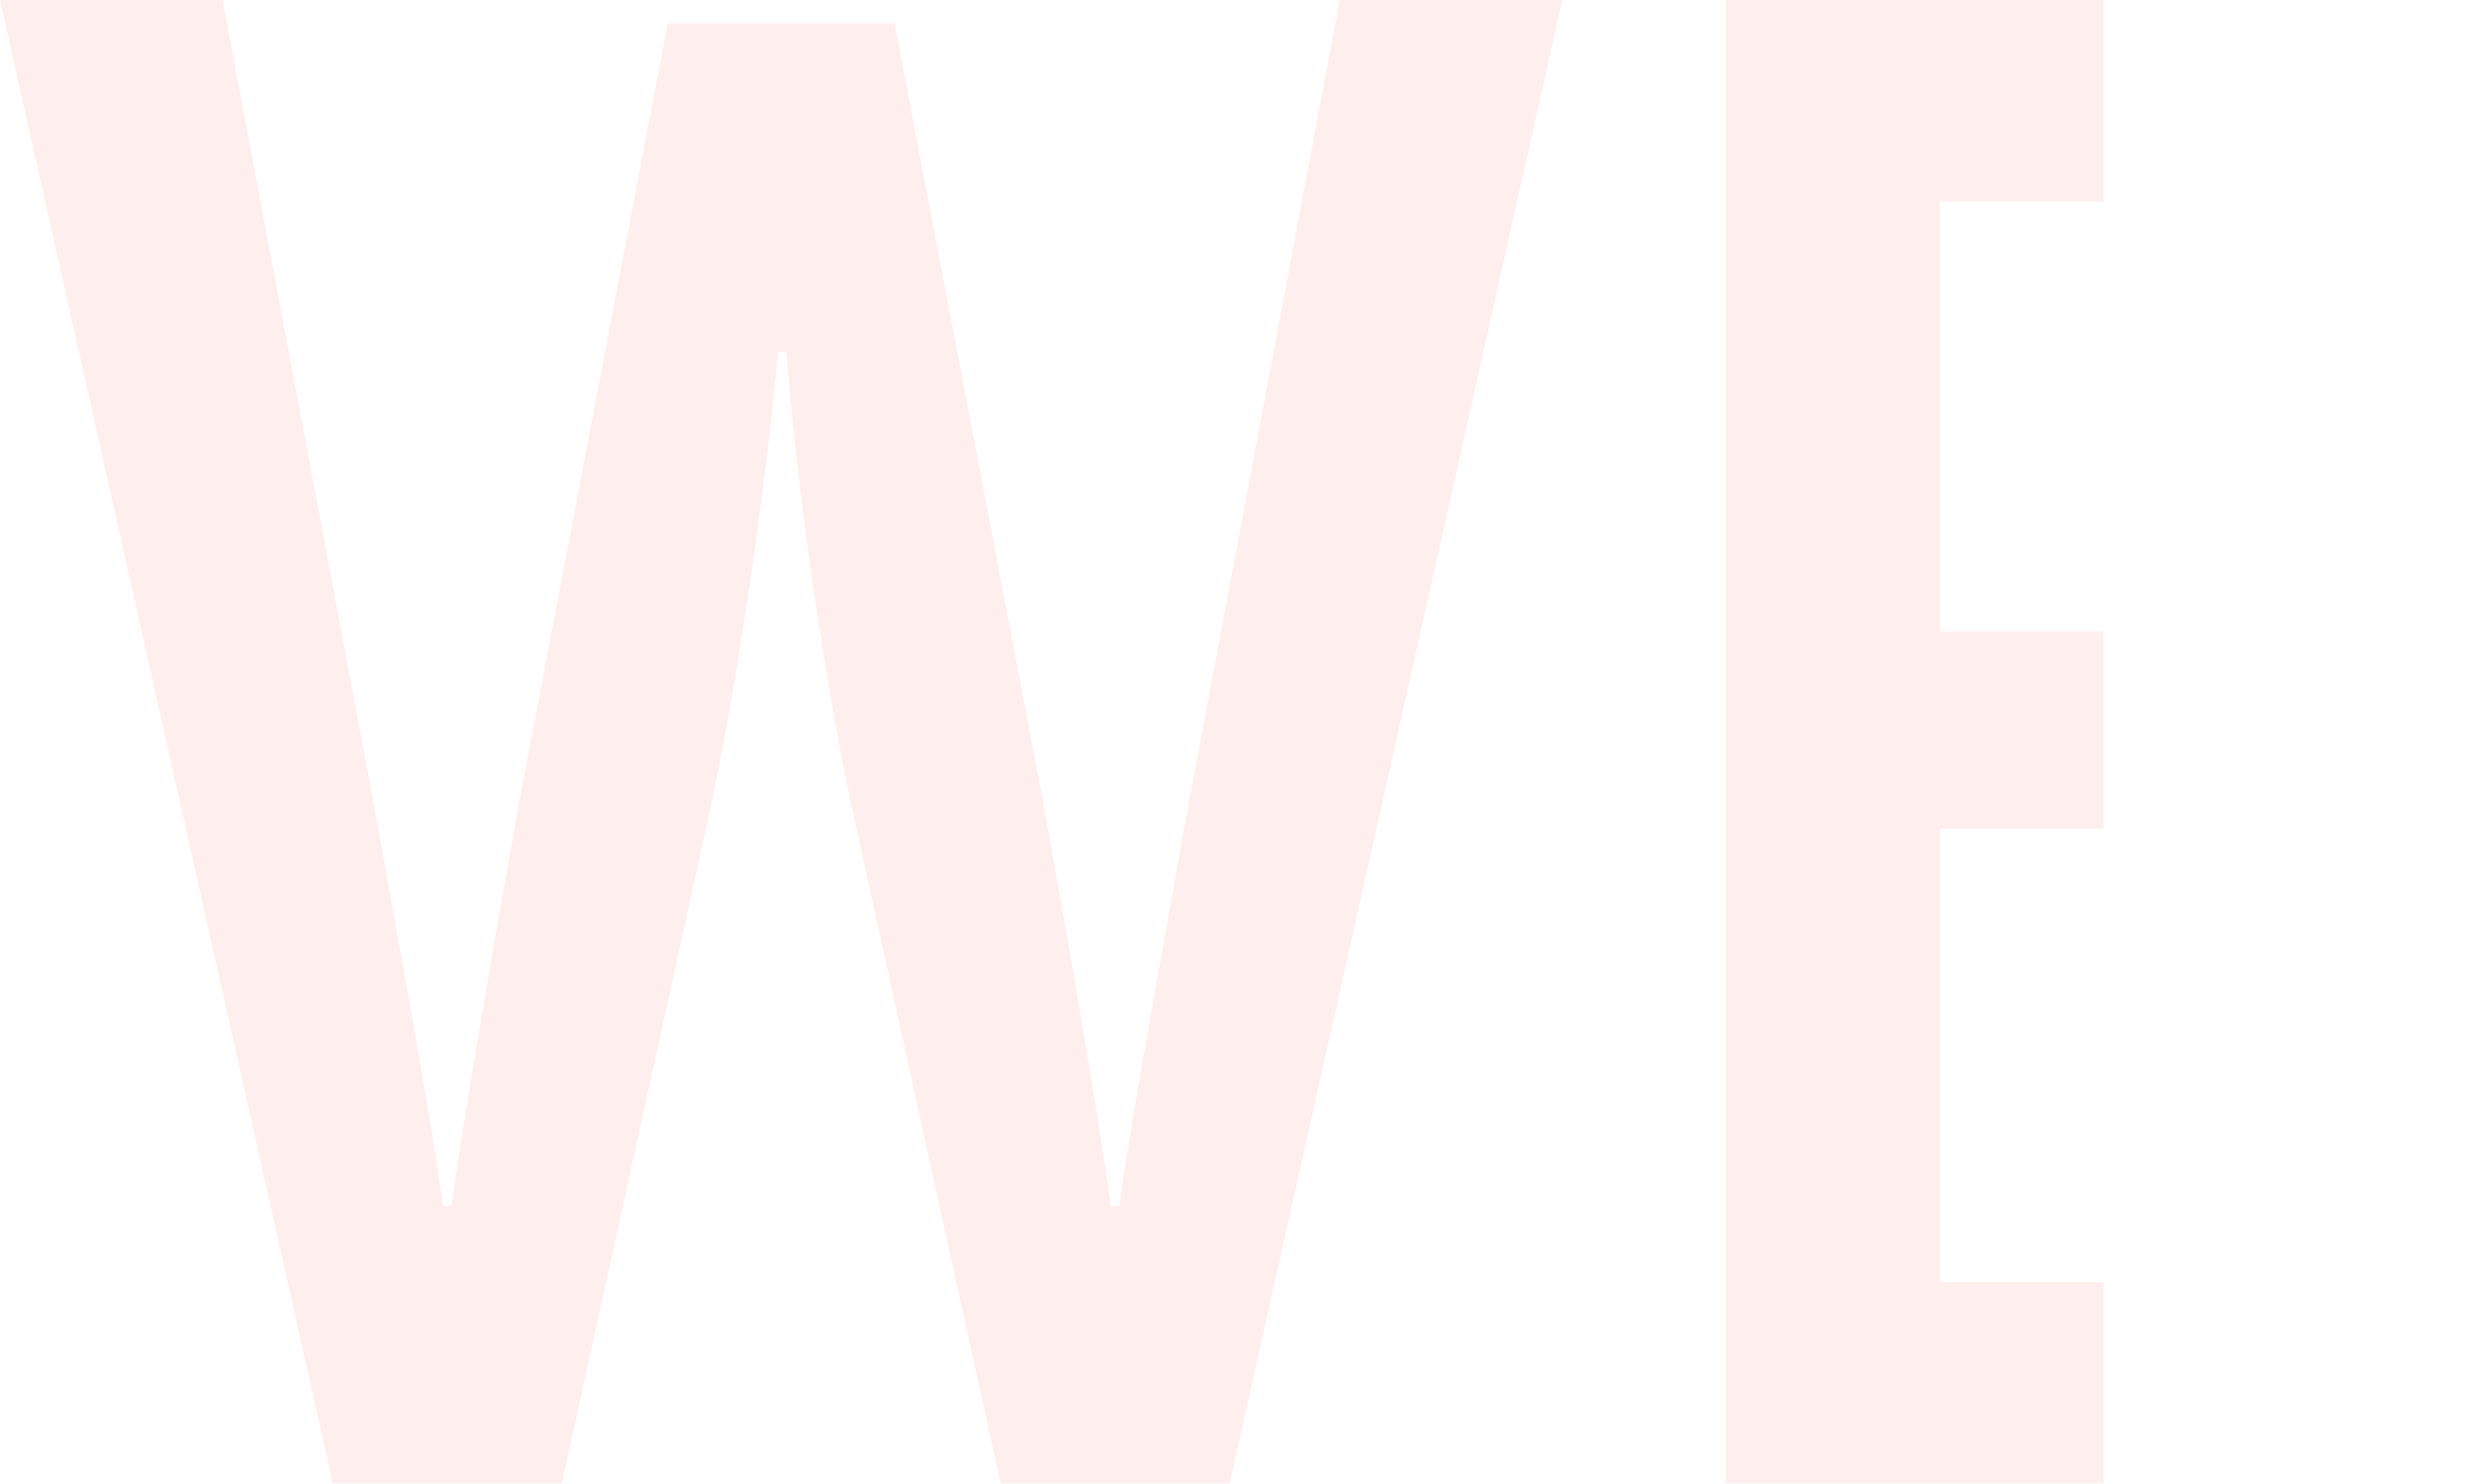 <svg xmlns="http://www.w3.org/2000/svg" xmlns:xlink="http://www.w3.org/1999/xlink" viewBox="0 0 903.36 541.85"><defs><style>.cls-1{fill:none;}.cls-2{clip-path:url(#clip-path);}.cls-3{opacity:0.1;}.cls-4{fill:#ff4f4f;}</style><clipPath id="clip-path" transform="translate(-46.55 -58.74)"><rect class="cls-1" width="814.67" height="602.39"/></clipPath></defs><title>WE</title><g id="Calque_2" data-name="Calque 2"><g id="Lettres_fond" data-name="Lettres fond"><g class="cls-2"><g class="cls-3"><path class="cls-4" d="M617,58.74,495.52,600.59H411.91L359.28,361.4c-11.61-51.08-22.45-130-25.55-174.16h-3.09c-3.87,44.12-14.71,123.08-26.32,174.16L251.68,600.59h-83.6L46.55,58.74h81.28l55.73,296.47c7,39.48,20.13,109.92,24.77,144h3.1c4.64-34.06,16.25-100.63,24.77-147.85L290.38,67.26h82.83l54.18,284.08c8.52,47.22,20.13,113.79,24.77,147.85h3.1c4.65-34.06,17.8-104.5,24.77-144L535.76,58.74Z" transform="translate(-46.55 -58.74)"/><path class="cls-4" d="M949.91,527.05v73.54H676.66V58.74H942.17v73.54H754.84V289.42H927.46v72H754.84V527.05Z" transform="translate(-46.55 -58.74)"/></g></g></g></g></svg>